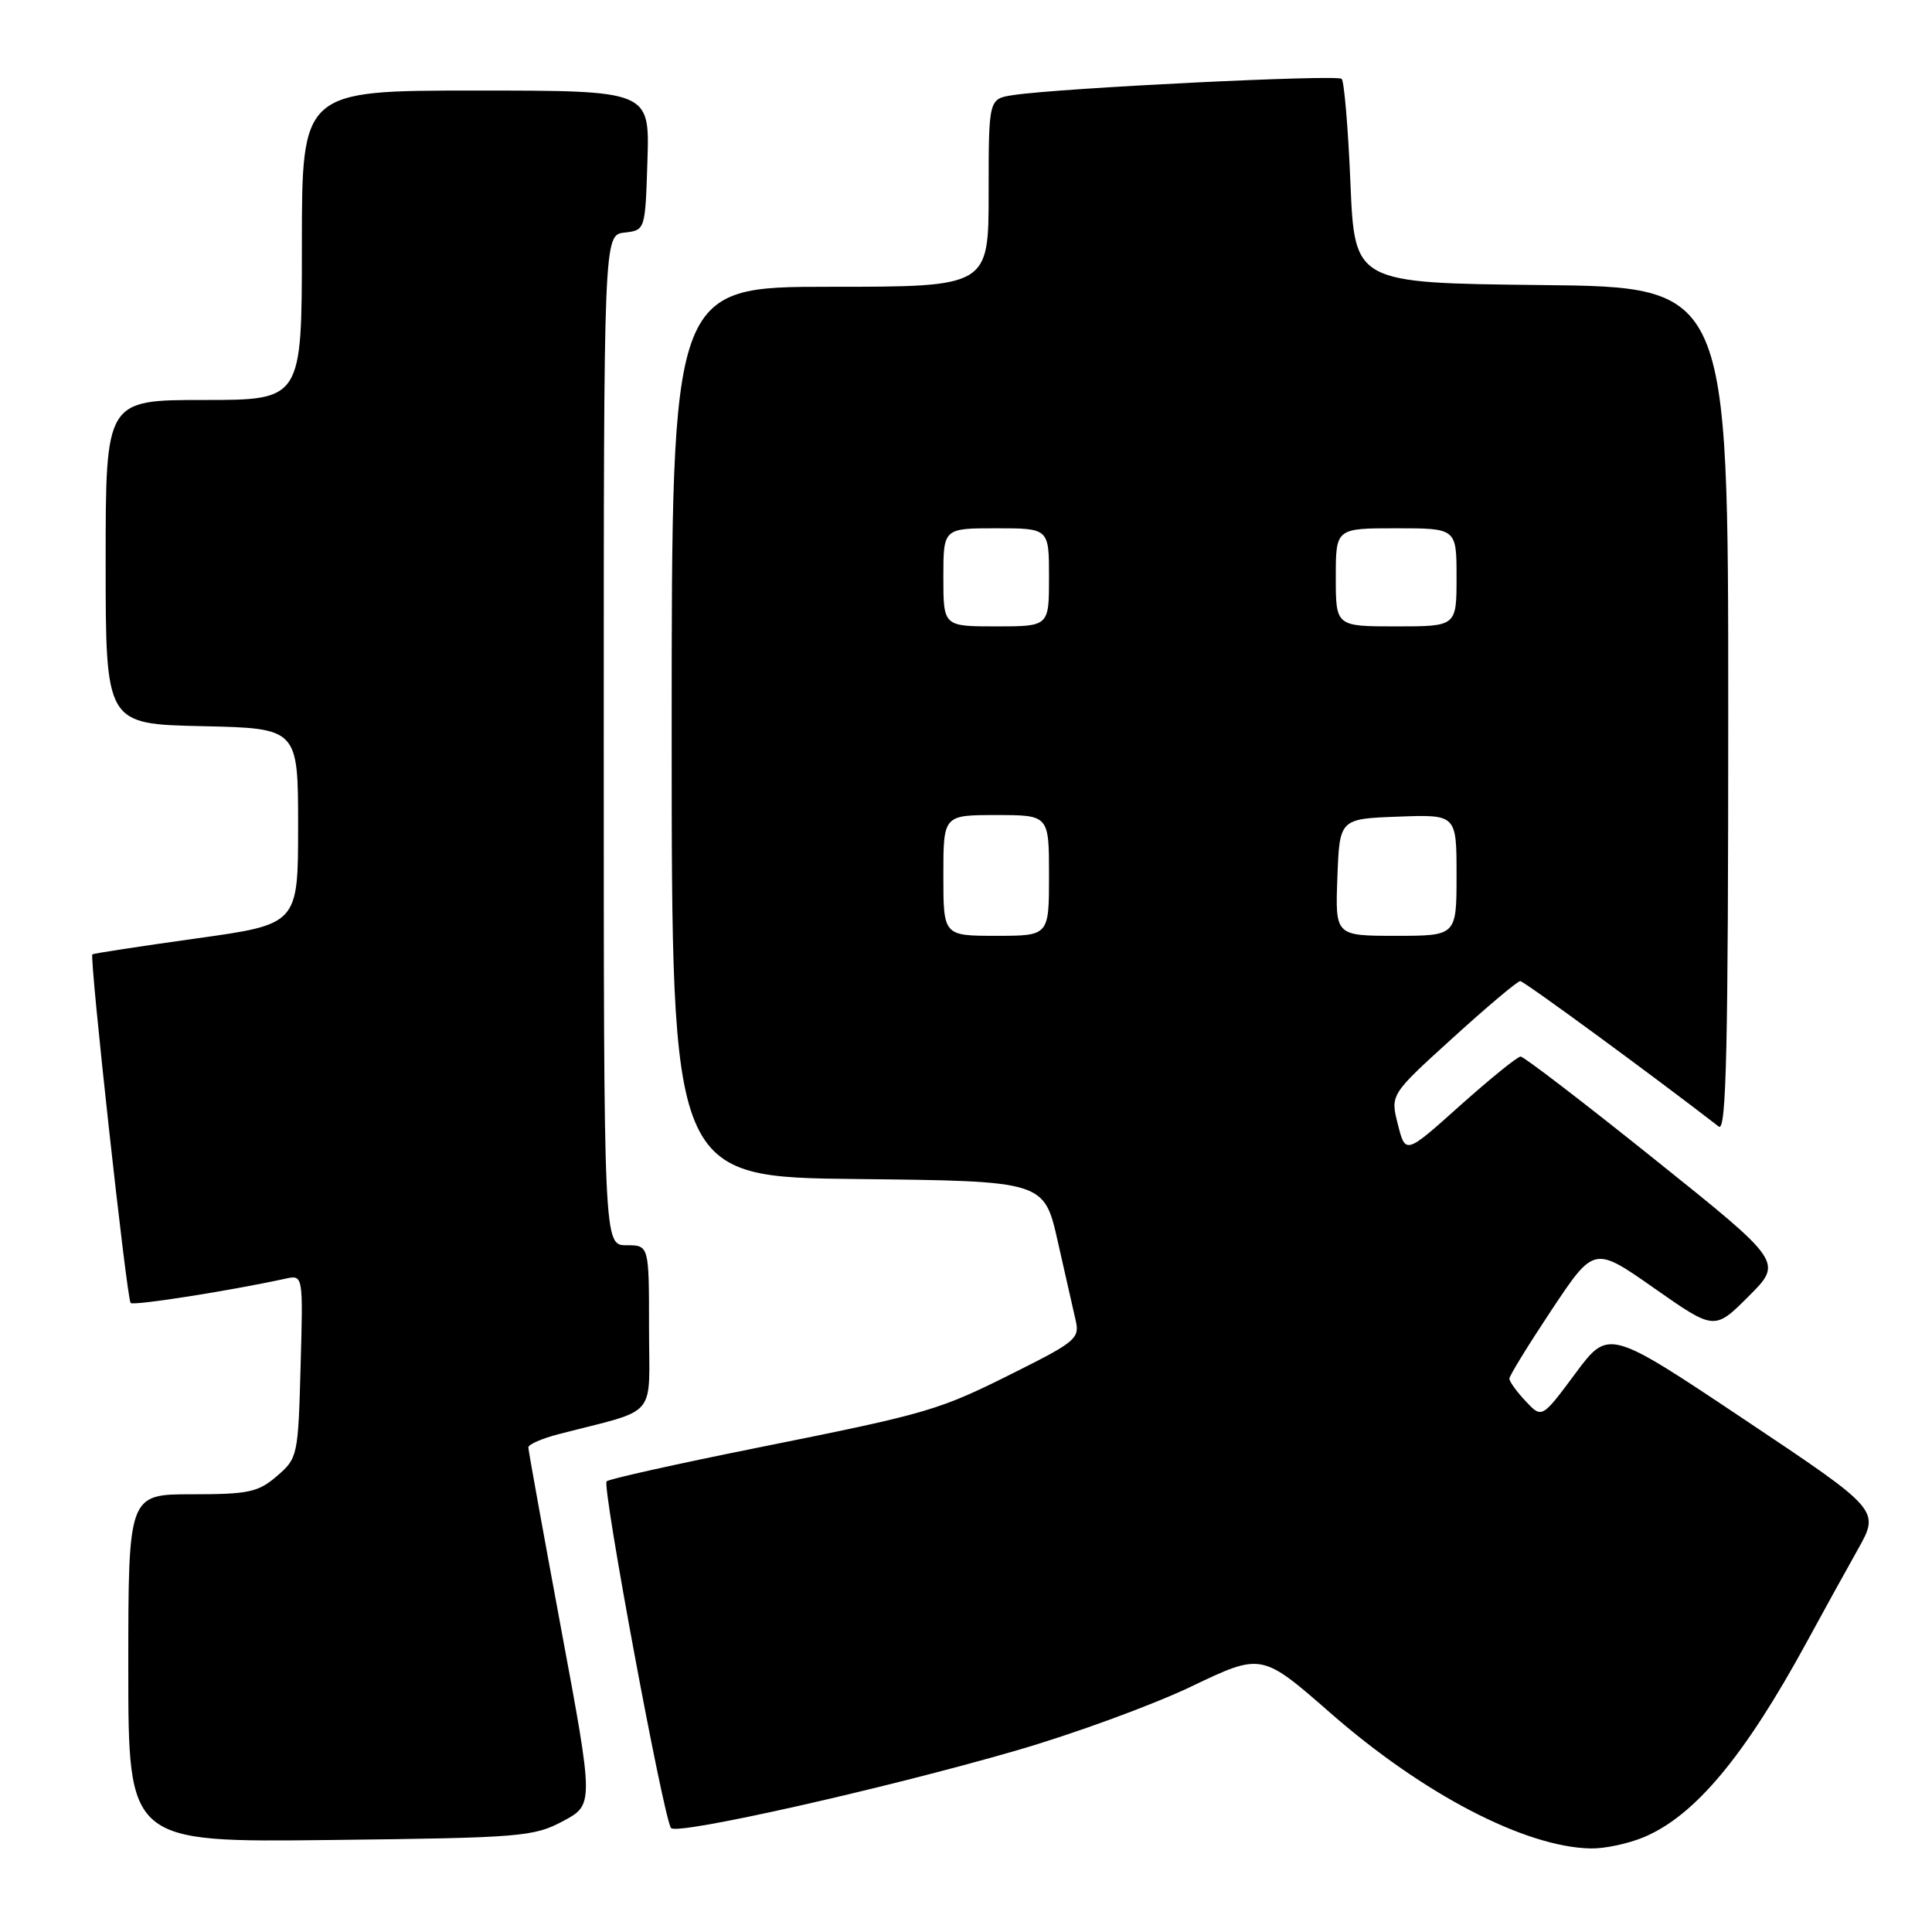<?xml version="1.0" encoding="UTF-8" standalone="no"?>
<!DOCTYPE svg PUBLIC "-//W3C//DTD SVG 1.1//EN" "http://www.w3.org/Graphics/SVG/1.1/DTD/svg11.dtd" >
<svg xmlns="http://www.w3.org/2000/svg" xmlns:xlink="http://www.w3.org/1999/xlink" version="1.1" viewBox="0 0 256 256">
 <g >
 <path fill="currentColor"
d=" M 217.78 243.45 C 224.57 240.62 231.16 232.73 239.45 217.50 C 241.54 213.65 244.57 208.16 246.18 205.30 C 249.10 200.09 249.10 200.09 231.12 188.08 C 213.14 176.07 213.14 176.07 208.73 182.01 C 204.31 187.96 204.31 187.96 202.15 185.66 C 200.97 184.40 200.00 183.06 200.00 182.68 C 200.00 182.29 202.53 178.19 205.61 173.55 C 211.23 165.11 211.23 165.11 219.20 170.70 C 227.18 176.29 227.18 176.29 231.71 171.76 C 236.24 167.23 236.24 167.23 219.25 153.62 C 209.91 146.13 201.92 140.00 201.49 140.00 C 201.07 140.00 197.47 142.92 193.48 146.48 C 186.24 152.97 186.24 152.97 185.23 149.01 C 184.22 145.04 184.22 145.04 192.51 137.52 C 197.06 133.38 201.08 130.00 201.44 130.00 C 201.93 130.00 219.00 142.51 227.75 149.28 C 228.75 150.05 229.00 138.87 229.00 94.14 C 229.00 38.03 229.00 38.03 204.25 37.77 C 179.50 37.50 179.50 37.50 178.94 24.28 C 178.64 17.00 178.11 10.78 177.78 10.45 C 177.18 9.85 140.42 11.66 134.25 12.60 C 131.00 13.09 131.00 13.09 131.00 25.55 C 131.00 38.00 131.00 38.00 110.00 38.00 C 89.00 38.00 89.00 38.00 89.00 96.98 C 89.00 155.97 89.00 155.97 113.68 156.23 C 138.36 156.50 138.36 156.50 140.16 164.50 C 141.15 168.90 142.22 173.62 142.54 175.00 C 143.08 177.30 142.46 177.83 134.81 181.66 C 124.28 186.94 123.41 187.20 100.22 191.86 C 89.61 193.99 80.69 195.98 80.38 196.28 C 79.74 196.92 87.96 241.14 88.92 242.23 C 89.76 243.18 117.12 237.04 134.67 231.95 C 142.28 229.75 152.70 225.93 157.83 223.48 C 167.17 219.01 167.17 219.01 176.30 226.99 C 188.57 237.73 202.08 244.76 210.78 244.93 C 212.59 244.97 215.74 244.30 217.78 243.45 Z  M 74.60 241.31 C 78.69 239.12 78.69 239.12 74.35 215.81 C 71.97 202.99 70.01 192.18 70.01 191.79 C 70.00 191.40 71.80 190.61 74.00 190.04 C 87.42 186.56 86.00 188.22 86.00 175.96 C 86.00 165.00 86.00 165.00 83.00 165.00 C 80.00 165.00 80.00 165.00 80.00 98.07 C 80.00 31.13 80.00 31.13 82.75 30.82 C 85.50 30.50 85.50 30.50 85.79 21.25 C 86.08 12.00 86.08 12.00 63.04 12.00 C 40.00 12.00 40.00 12.00 40.00 32.50 C 40.00 53.00 40.00 53.00 27.00 53.00 C 14.00 53.00 14.00 53.00 14.00 74.47 C 14.00 95.94 14.00 95.94 26.75 96.22 C 39.50 96.50 39.50 96.50 39.50 109.49 C 39.50 122.47 39.50 122.47 26.00 124.35 C 18.57 125.39 12.38 126.33 12.24 126.46 C 11.83 126.82 16.80 172.14 17.31 172.65 C 17.71 173.04 30.38 171.05 37.83 169.43 C 40.17 168.92 40.17 168.92 39.83 181.05 C 39.51 192.92 39.44 193.23 36.69 195.59 C 34.21 197.73 32.93 198.00 25.44 198.00 C 17.00 198.00 17.00 198.00 17.00 221.06 C 17.00 244.12 17.00 244.12 43.75 243.81 C 69.05 243.52 70.72 243.38 74.60 241.31 Z  M 125.00 116.00 C 125.00 108.00 125.00 108.00 132.00 108.00 C 139.00 108.00 139.00 108.00 139.00 116.00 C 139.00 124.00 139.00 124.00 132.00 124.00 C 125.00 124.00 125.00 124.00 125.00 116.00 Z  M 177.21 116.25 C 177.50 108.50 177.50 108.50 185.25 108.21 C 193.00 107.92 193.00 107.92 193.00 115.96 C 193.00 124.00 193.00 124.00 184.96 124.00 C 176.92 124.00 176.92 124.00 177.21 116.25 Z  M 125.00 76.50 C 125.00 70.00 125.00 70.00 132.00 70.00 C 139.00 70.00 139.00 70.00 139.00 76.50 C 139.00 83.00 139.00 83.00 132.00 83.00 C 125.00 83.00 125.00 83.00 125.00 76.50 Z  M 177.00 76.50 C 177.00 70.00 177.00 70.00 185.00 70.00 C 193.00 70.00 193.00 70.00 193.00 76.50 C 193.00 83.00 193.00 83.00 185.00 83.00 C 177.00 83.00 177.00 83.00 177.00 76.50 Z "/>
</g>
</svg>